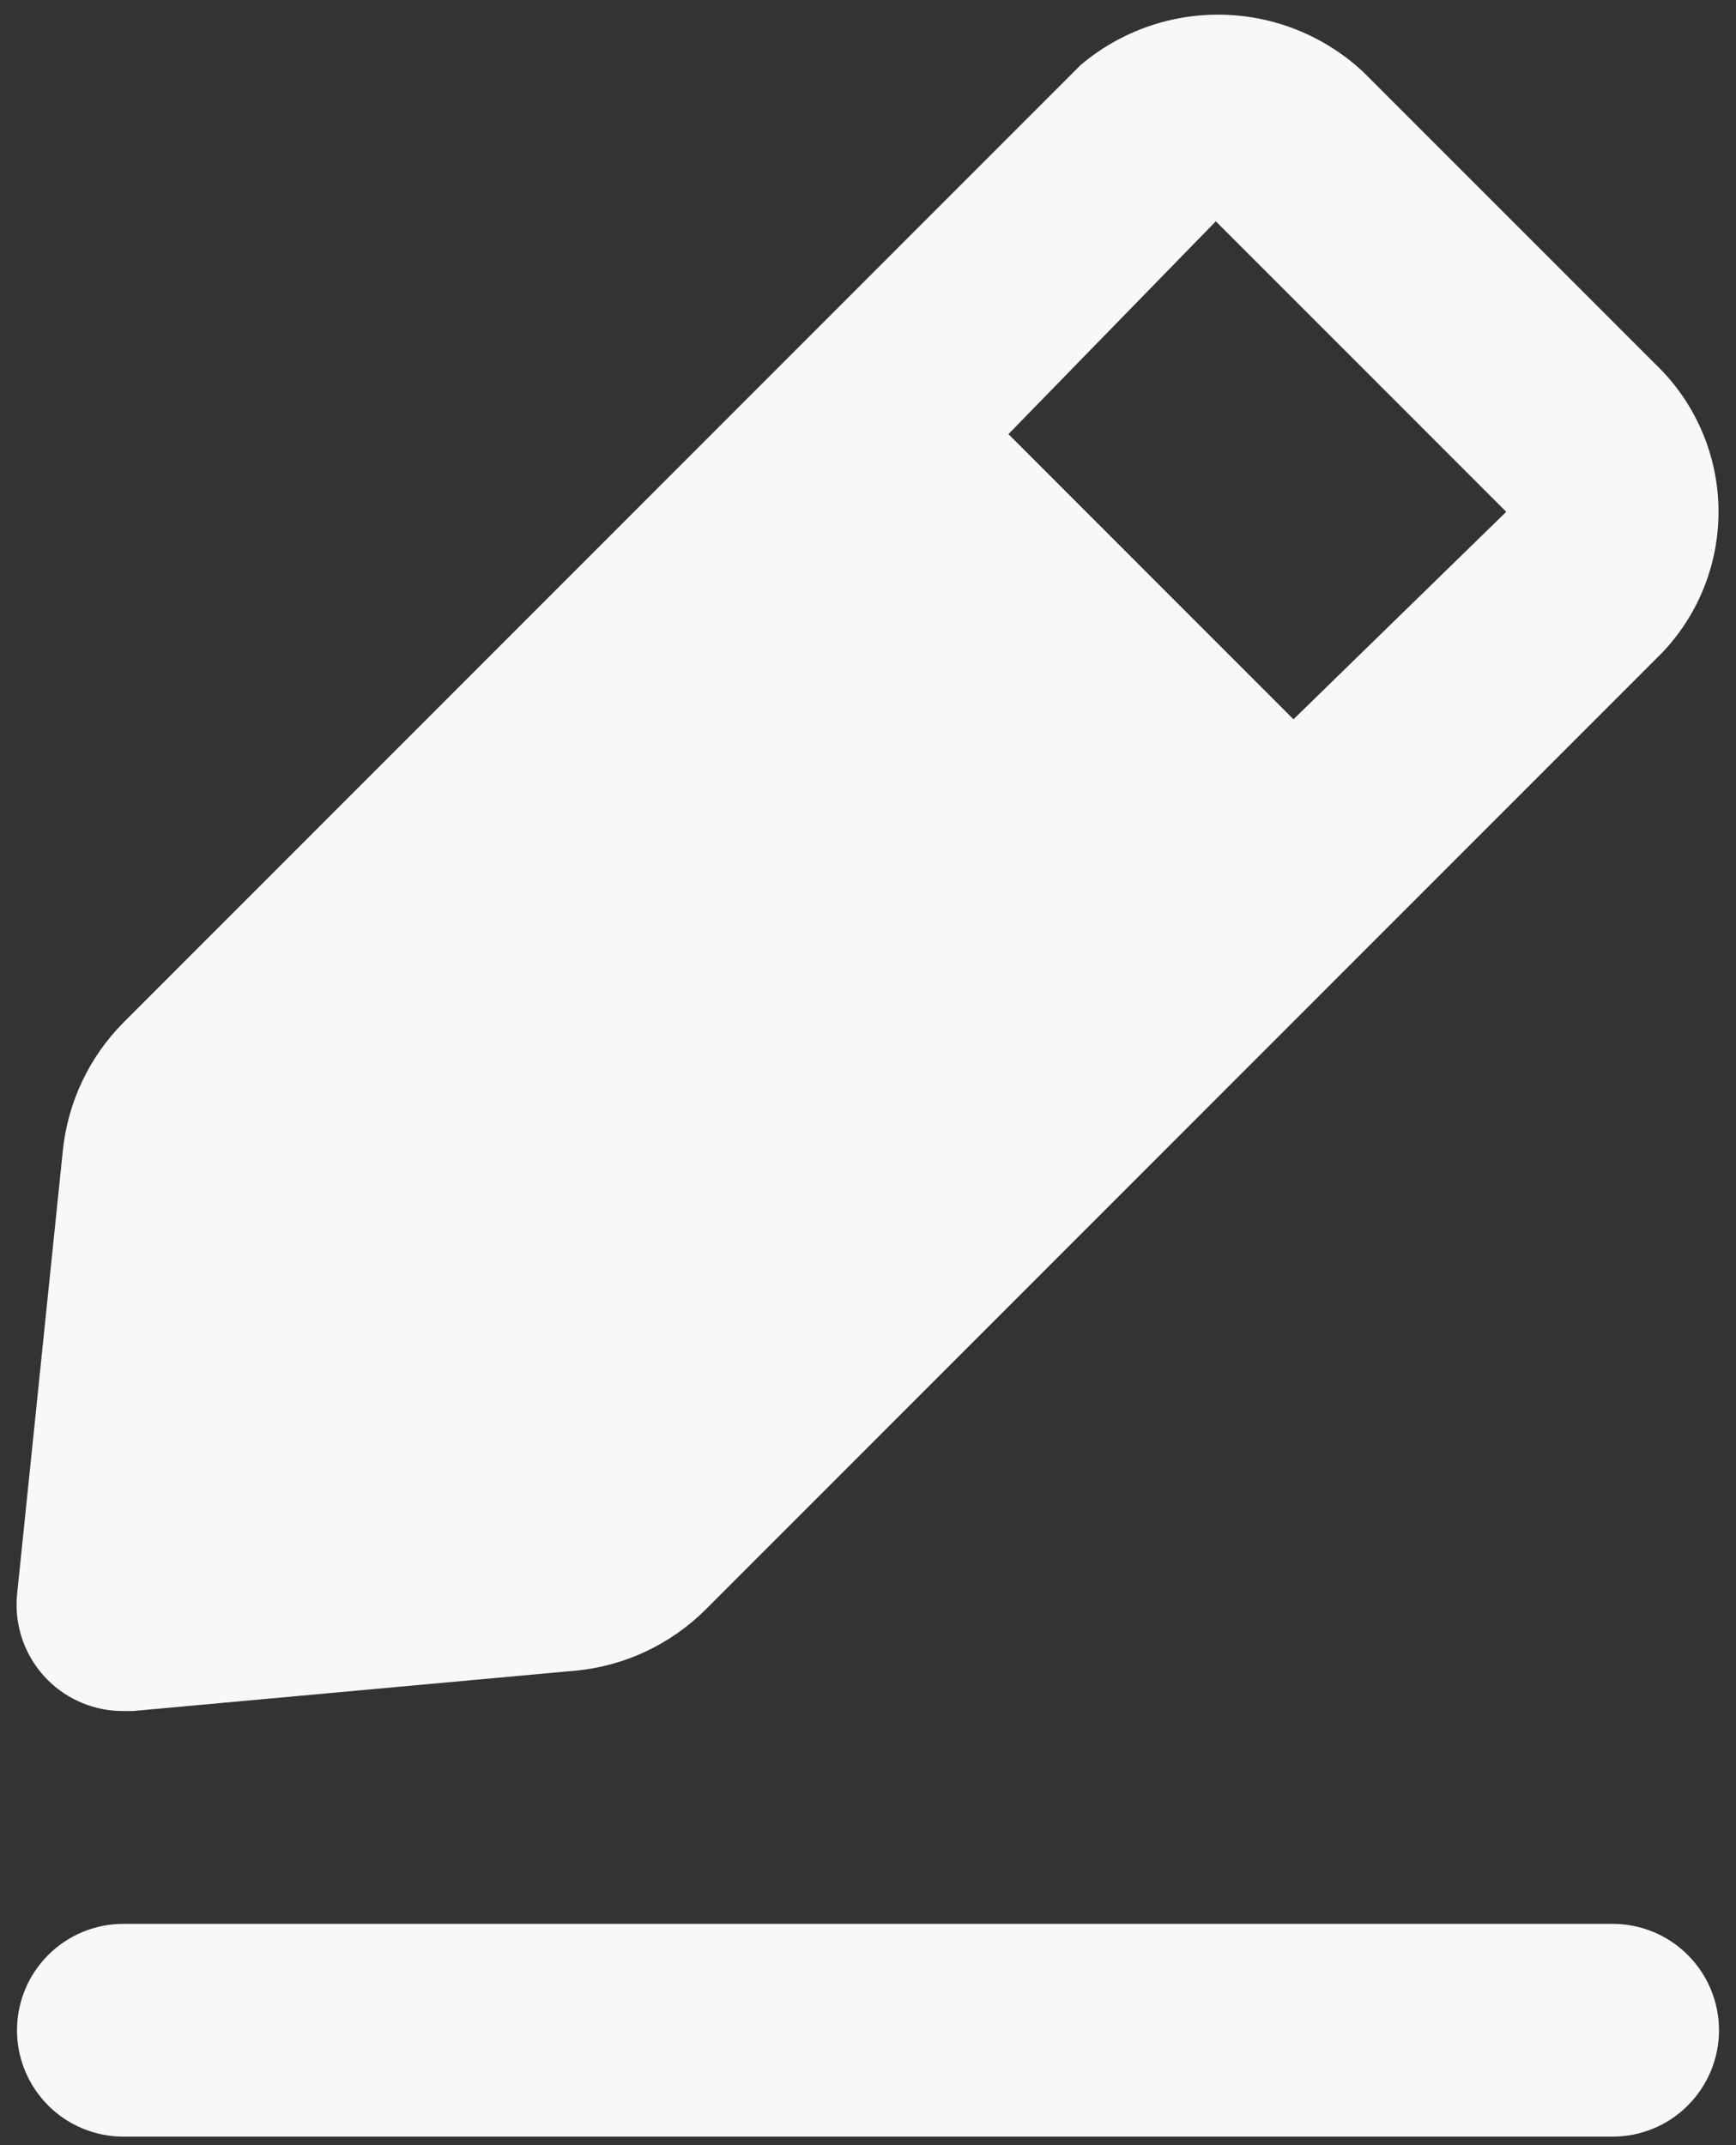 <svg width="34" height="42" viewBox="0 0 34 42" fill="none" xmlns="http://www.w3.org/2000/svg">
<rect x="0" y="0" width="34" height="42" fill="#333333" stroke="none"/>
<path d="M31.583 37.667H2.417C1.864 37.667 1.334 37.886 0.944 38.277C0.553 38.667 0.333 39.197 0.333 39.75C0.333 40.303 0.553 40.832 0.944 41.223C1.334 41.614 1.864 41.833 2.417 41.833H31.583C32.136 41.833 32.666 41.614 33.056 41.223C33.447 40.832 33.667 40.303 33.667 39.75C33.667 39.197 33.447 38.667 33.056 38.277C32.666 37.886 32.136 37.667 31.583 37.667ZM2.417 33.5H2.604L11.292 32.708C12.243 32.614 13.133 32.194 13.812 31.521L32.562 12.771C33.29 12.002 33.684 10.976 33.656 9.918C33.629 8.86 33.183 7.855 32.417 7.125L26.708 1.417C25.963 0.717 24.987 0.315 23.965 0.288C22.944 0.262 21.948 0.611 21.167 1.271L2.417 20.021C1.743 20.7 1.324 21.59 1.229 22.542L0.333 31.229C0.305 31.534 0.345 31.842 0.449 32.13C0.554 32.418 0.72 32.679 0.938 32.896C1.132 33.089 1.363 33.242 1.617 33.345C1.871 33.449 2.142 33.502 2.417 33.5ZM23.812 4.333L29.5 10.021L25.333 14.083L19.75 8.5L23.812 4.333Z" fill="#F8F8F8"/>
</svg>
